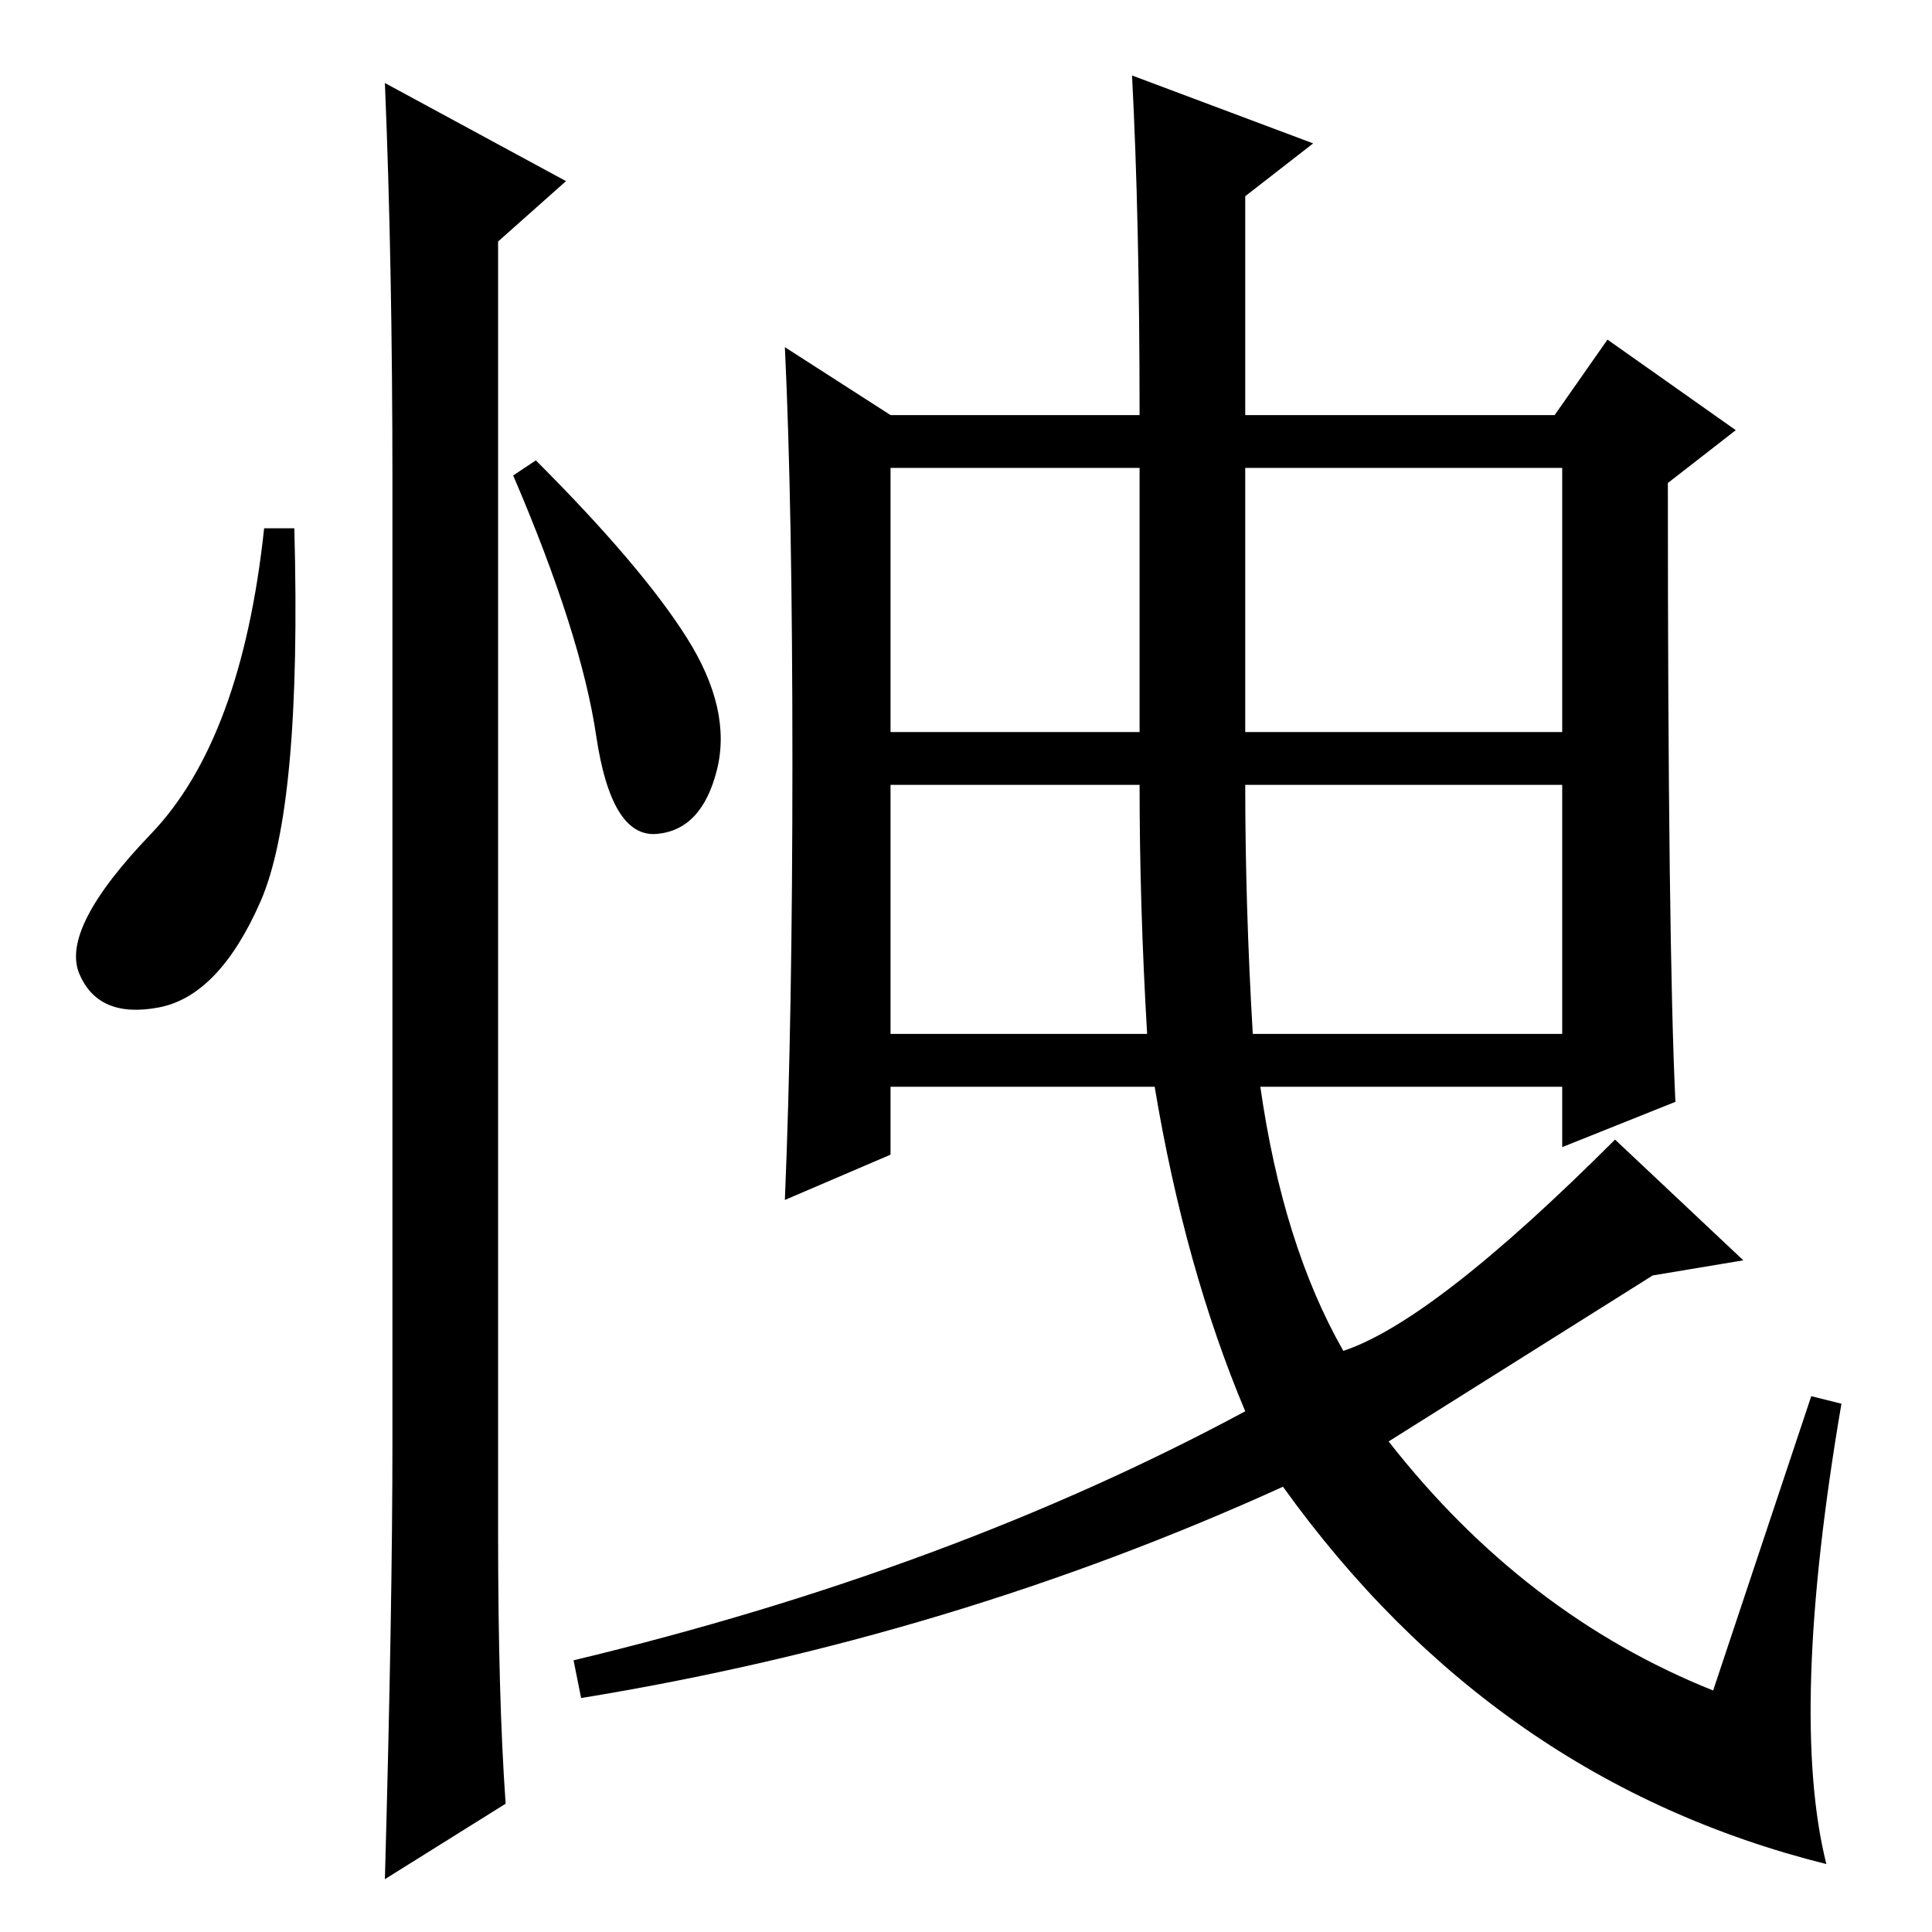 <?xml version="1.0" standalone="no"?>
<!DOCTYPE svg PUBLIC "-//W3C//DTD SVG 1.1//EN" "http://www.w3.org/Graphics/SVG/1.1/DTD/svg11.dtd" >
<svg xmlns="http://www.w3.org/2000/svg" xmlns:xlink="http://www.w3.org/1999/xlink" version="1.1" viewBox="0 -36 256 256">
  <g transform="matrix(1 0 0 -1 0 220)">
   <path fill="currentColor"
d="M222 110l-15 -6v8h-40q3 -21 11 -35q12 4 36 28l17 -16l-12 -2l-35 -22q18 -23 43 -33l13 39l4 -1q-7 -41 -2 -61q-44 11 -72 50q-44 -20 -93 -28l-1 5q50 12 89 33q-8 19 -12 43h-35v-9l-14 -6q1 24 1 58t-1 55l14 -9h33q0 26 -1 45l24 -9l-9 -7v-29h41l7 10l17 -12
l-9 -7q0 -61 1 -82zM118 159h33v35h-33v-35zM165 159h42v35h-42v-35zM166 119h41v33h-42q0 -16 1 -33zM118 119h34q-1 17 -1 33h-33v-33zM34.5 136.5q-5.5 -12.5 -13.5 -14t-10.5 4.5t9.5 18.5t15 40.5h4q1 -37 -4.5 -49.5zM51 245l24 -13l-9 -8v-171q0 -22 1 -36l-16 -10
q1 36 1 58v127q0 29 -1 53zM91 171.5q6 -9.5 4 -17.5t-8 -8.5t-8 13t-11 34.5l3 2q14 -14 20 -23.5z" />
  </g>

</svg>
